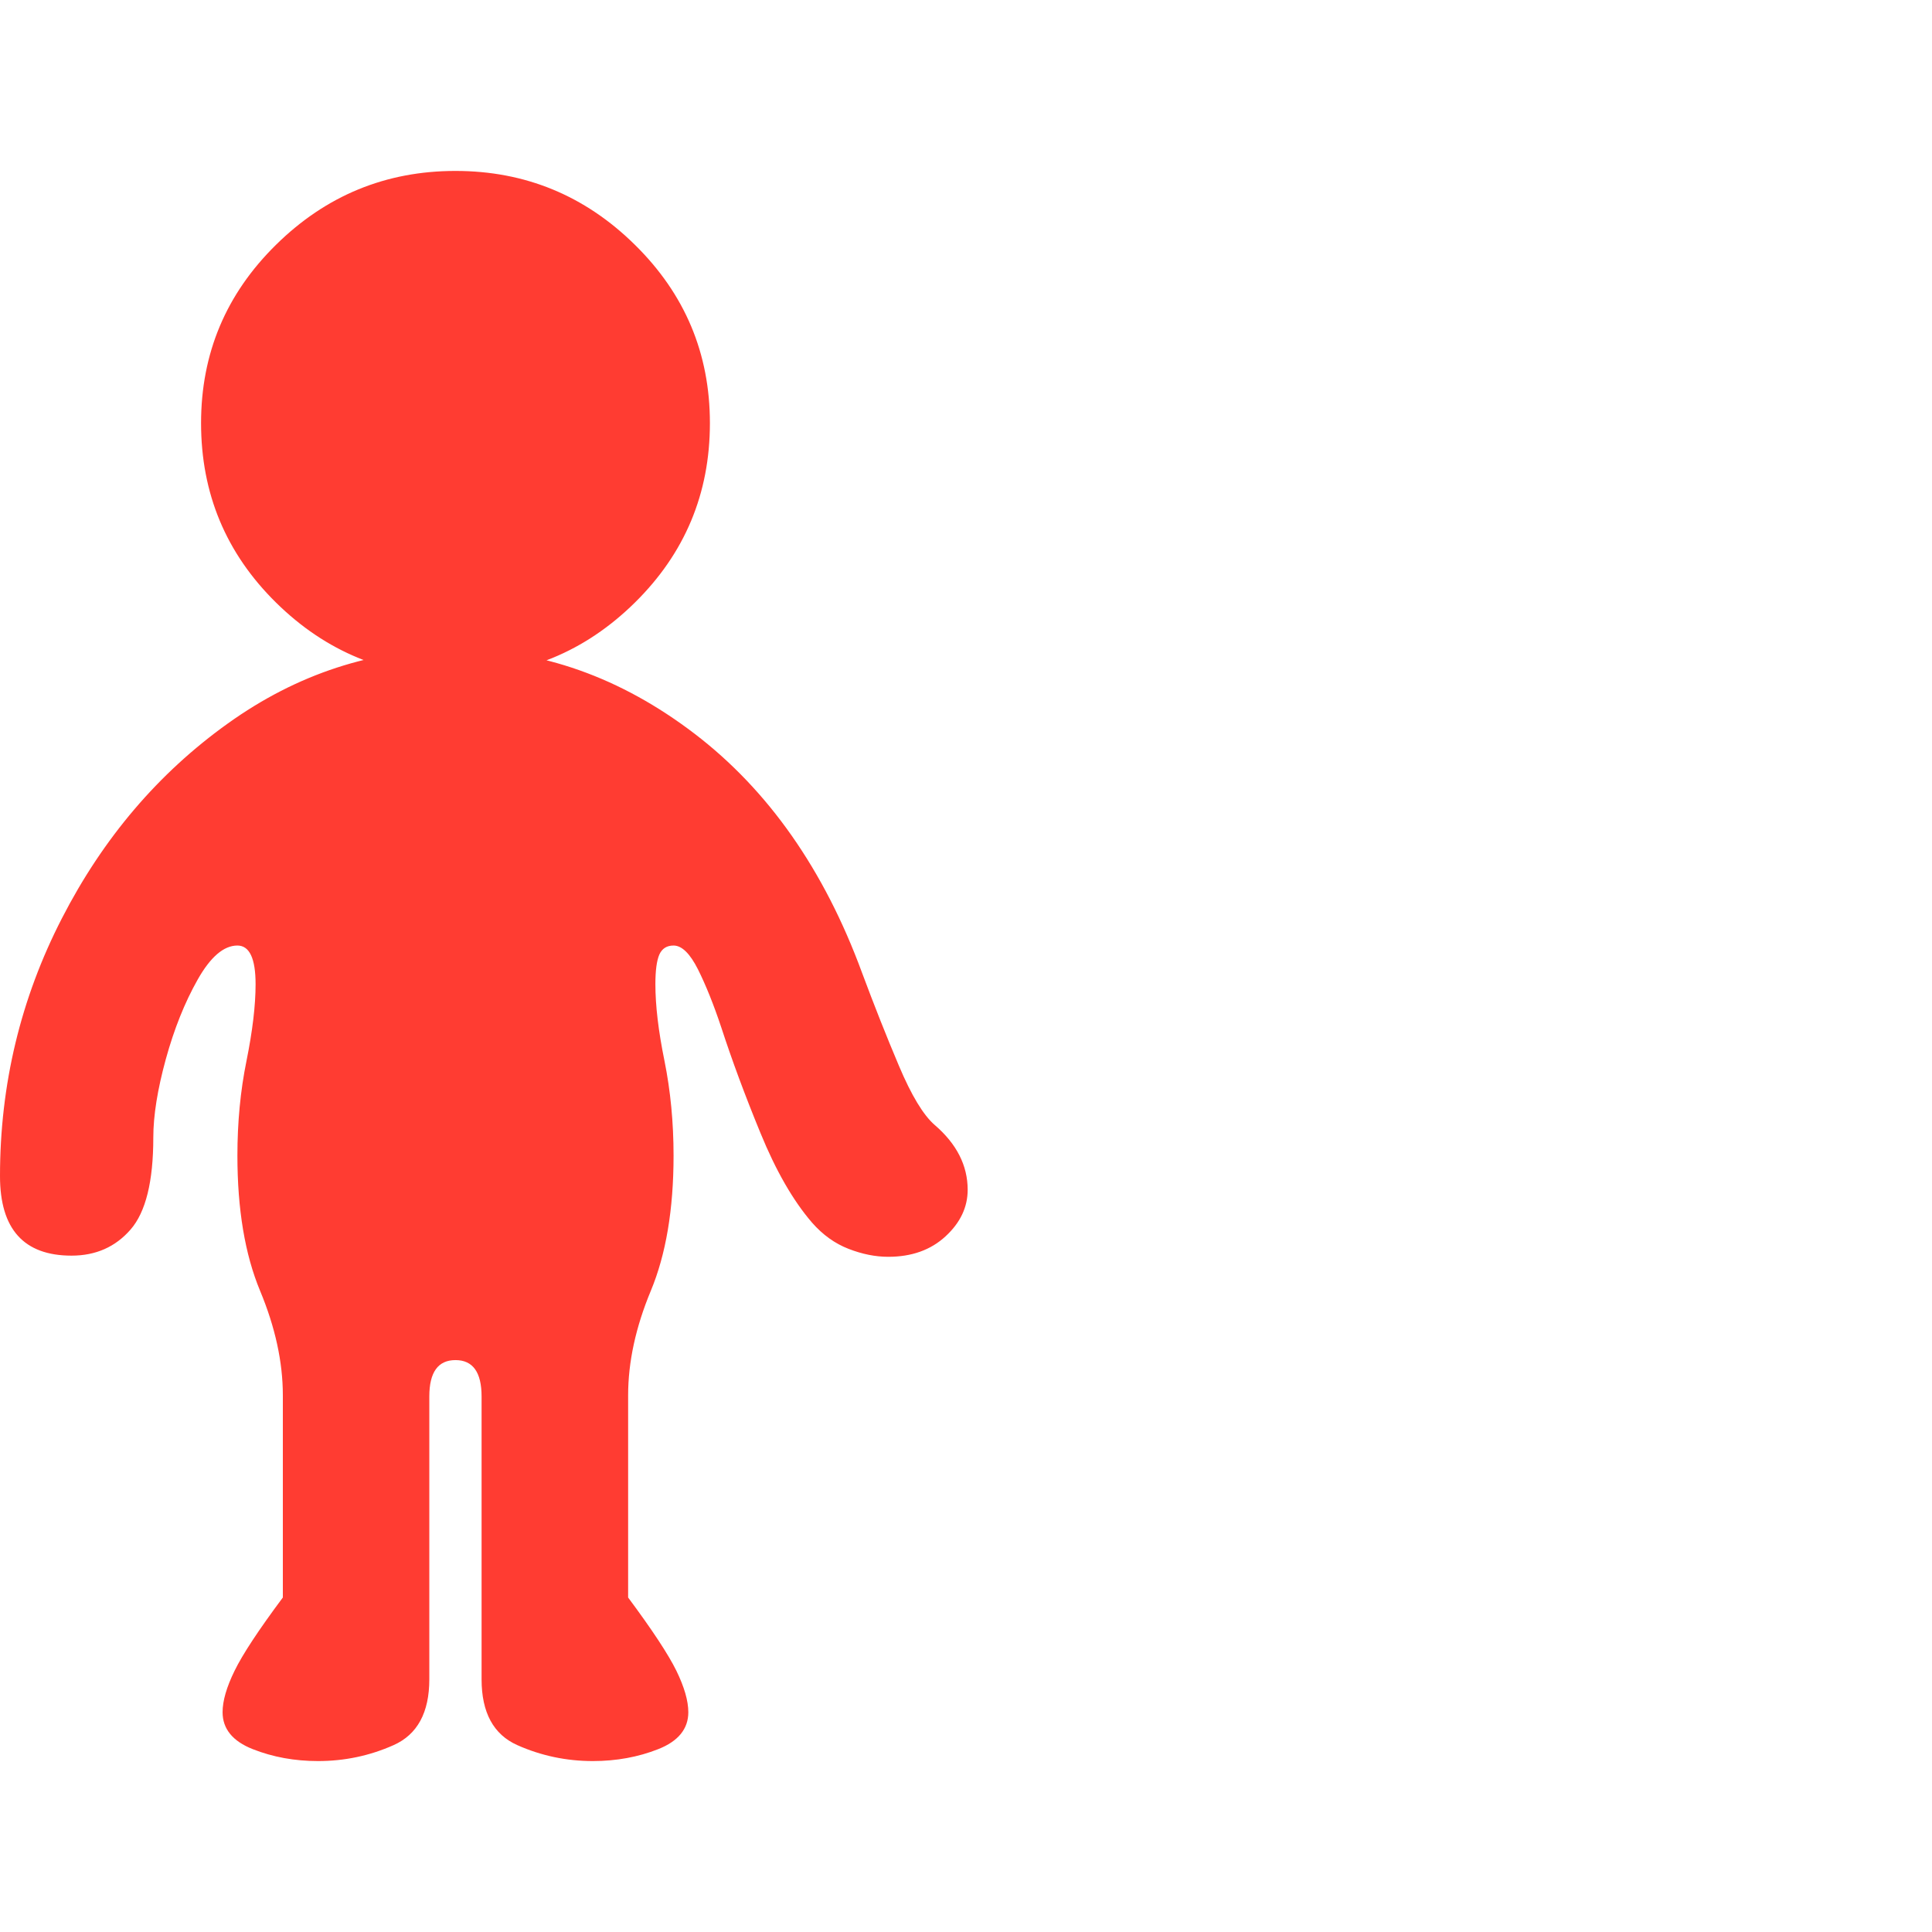 <svg version="1.1" xmlns="http://www.w3.org/2000/svg" style="fill:rgba(0,0,0,1.0)" width="256" height="256" viewBox="0 0 26.578 21.875"><path fill="rgb(255, 60, 50)" d="M4.375 21.875 C4.052 21.875 3.753 21.82 3.477 21.711 C3.201 21.602 3.062 21.432 3.062 21.203 C3.062 21.047 3.117 20.857 3.227 20.633 C3.336 20.409 3.557 20.073 3.891 19.625 L3.891 16.844 C3.891 16.385 3.786 15.906 3.578 15.406 C3.37 14.906 3.266 14.286 3.266 13.547 C3.266 13.089 3.307 12.654 3.391 12.242 C3.474 11.831 3.516 11.479 3.516 11.188 C3.516 10.833 3.432 10.656 3.266 10.656 C3.078 10.656 2.896 10.812 2.719 11.125 C2.542 11.438 2.396 11.802 2.281 12.219 C2.167 12.635 2.109 12.995 2.109 13.297 C2.109 13.901 2.005 14.323 1.797 14.562 C1.589 14.802 1.318 14.922 0.984 14.922 C0.328 14.922 0 14.557 0 13.828 C0 12.568 0.284 11.385 0.852 10.281 C1.419 9.177 2.18 8.284 3.133 7.602 C4.086 6.919 5.13 6.578 6.266 6.578 C7.443 6.578 8.539 6.966 9.555 7.742 C10.57 8.518 11.339 9.615 11.859 11.031 C12.026 11.479 12.195 11.906 12.367 12.312 C12.539 12.719 12.703 12.99 12.859 13.125 C13.161 13.385 13.312 13.682 13.312 14.016 C13.312 14.255 13.211 14.469 13.008 14.656 C12.805 14.844 12.542 14.938 12.219 14.938 C12.042 14.938 11.859 14.901 11.672 14.828 C11.484 14.755 11.318 14.635 11.172 14.469 C10.911 14.167 10.674 13.755 10.461 13.234 C10.247 12.714 10.068 12.229 9.922 11.781 C9.818 11.469 9.711 11.203 9.602 10.984 C9.492 10.766 9.38 10.656 9.266 10.656 C9.172 10.656 9.107 10.698 9.07 10.781 C9.034 10.865 9.016 11 9.016 11.188 C9.016 11.479 9.057 11.831 9.141 12.242 C9.224 12.654 9.266 13.089 9.266 13.547 C9.266 14.286 9.161 14.906 8.953 15.406 C8.745 15.906 8.641 16.385 8.641 16.844 L8.641 19.625 C8.974 20.073 9.195 20.409 9.305 20.633 C9.414 20.857 9.469 21.047 9.469 21.203 C9.469 21.432 9.331 21.602 9.055 21.711 C8.779 21.82 8.479 21.875 8.156 21.875 C7.792 21.875 7.445 21.802 7.117 21.656 C6.789 21.51 6.625 21.208 6.625 20.75 L6.625 16.859 C6.625 16.526 6.505 16.359 6.266 16.359 C6.026 16.359 5.906 16.526 5.906 16.859 L5.906 20.75 C5.906 21.208 5.742 21.51 5.414 21.656 C5.086 21.802 4.74 21.875 4.375 21.875 Z M6.266 6.953 C5.307 6.953 4.484 6.615 3.797 5.938 C3.109 5.26 2.766 4.438 2.766 3.469 C2.766 2.51 3.109 1.693 3.797 1.016 C4.484 0.339 5.307 -0 6.266 -0 C7.224 -0 8.047 0.339 8.734 1.016 C9.422 1.693 9.766 2.51 9.766 3.469 C9.766 4.438 9.422 5.26 8.734 5.938 C8.047 6.615 7.224 6.953 6.266 6.953 Z M26.578 21.875" /></svg>